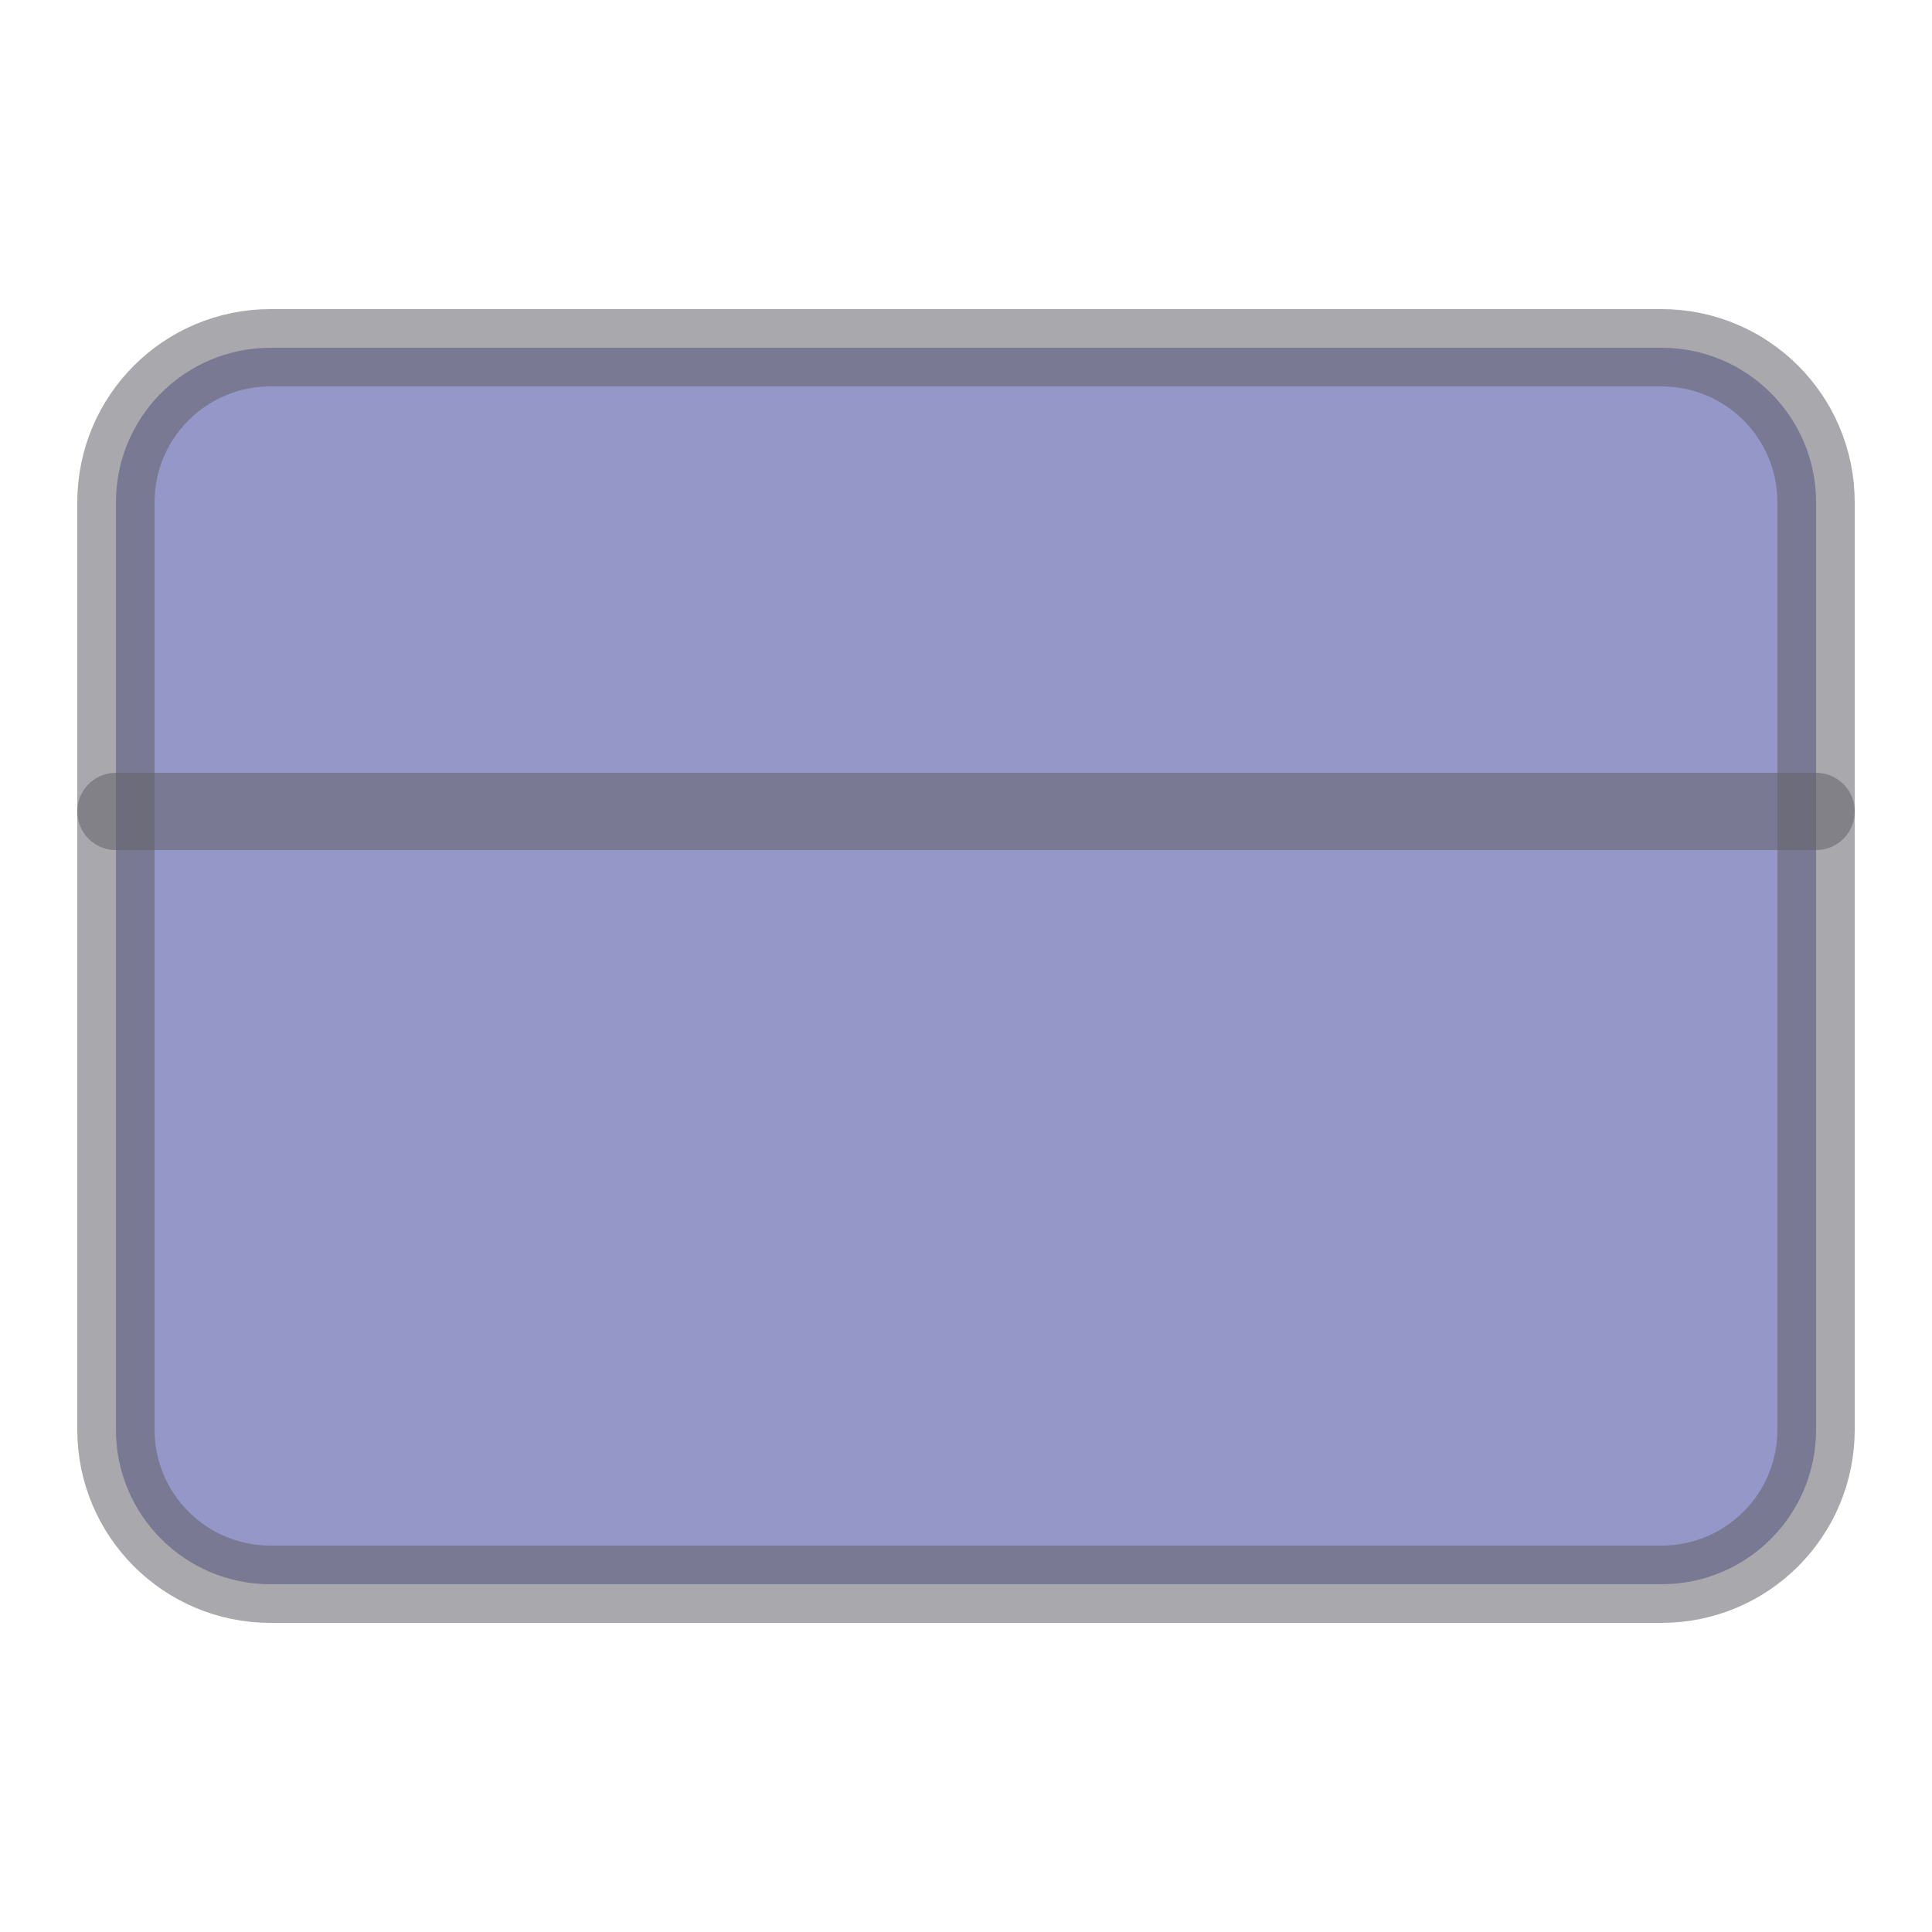 <svg width="25" height="25" viewBox="0 0 25 25" fill="none" xmlns="http://www.w3.org/2000/svg">
<path opacity="0.55" d="M21.5 4.5H3.5C2.395 4.5 1.5 5.395 1.5 6.5V18.5C1.5 19.605 2.395 20.5 3.5 20.5H21.5C22.605 20.5 23.5 19.605 23.5 18.5V6.5C23.5 5.395 22.605 4.5 21.5 4.5Z" fill="#3C439B" stroke="#626168" stroke-linecap="round" stroke-linejoin="round"/>
<path opacity="0.55" d="M1.5 10.5H23.5" stroke="#626168" stroke-linecap="round" stroke-linejoin="round"/>
</svg>
